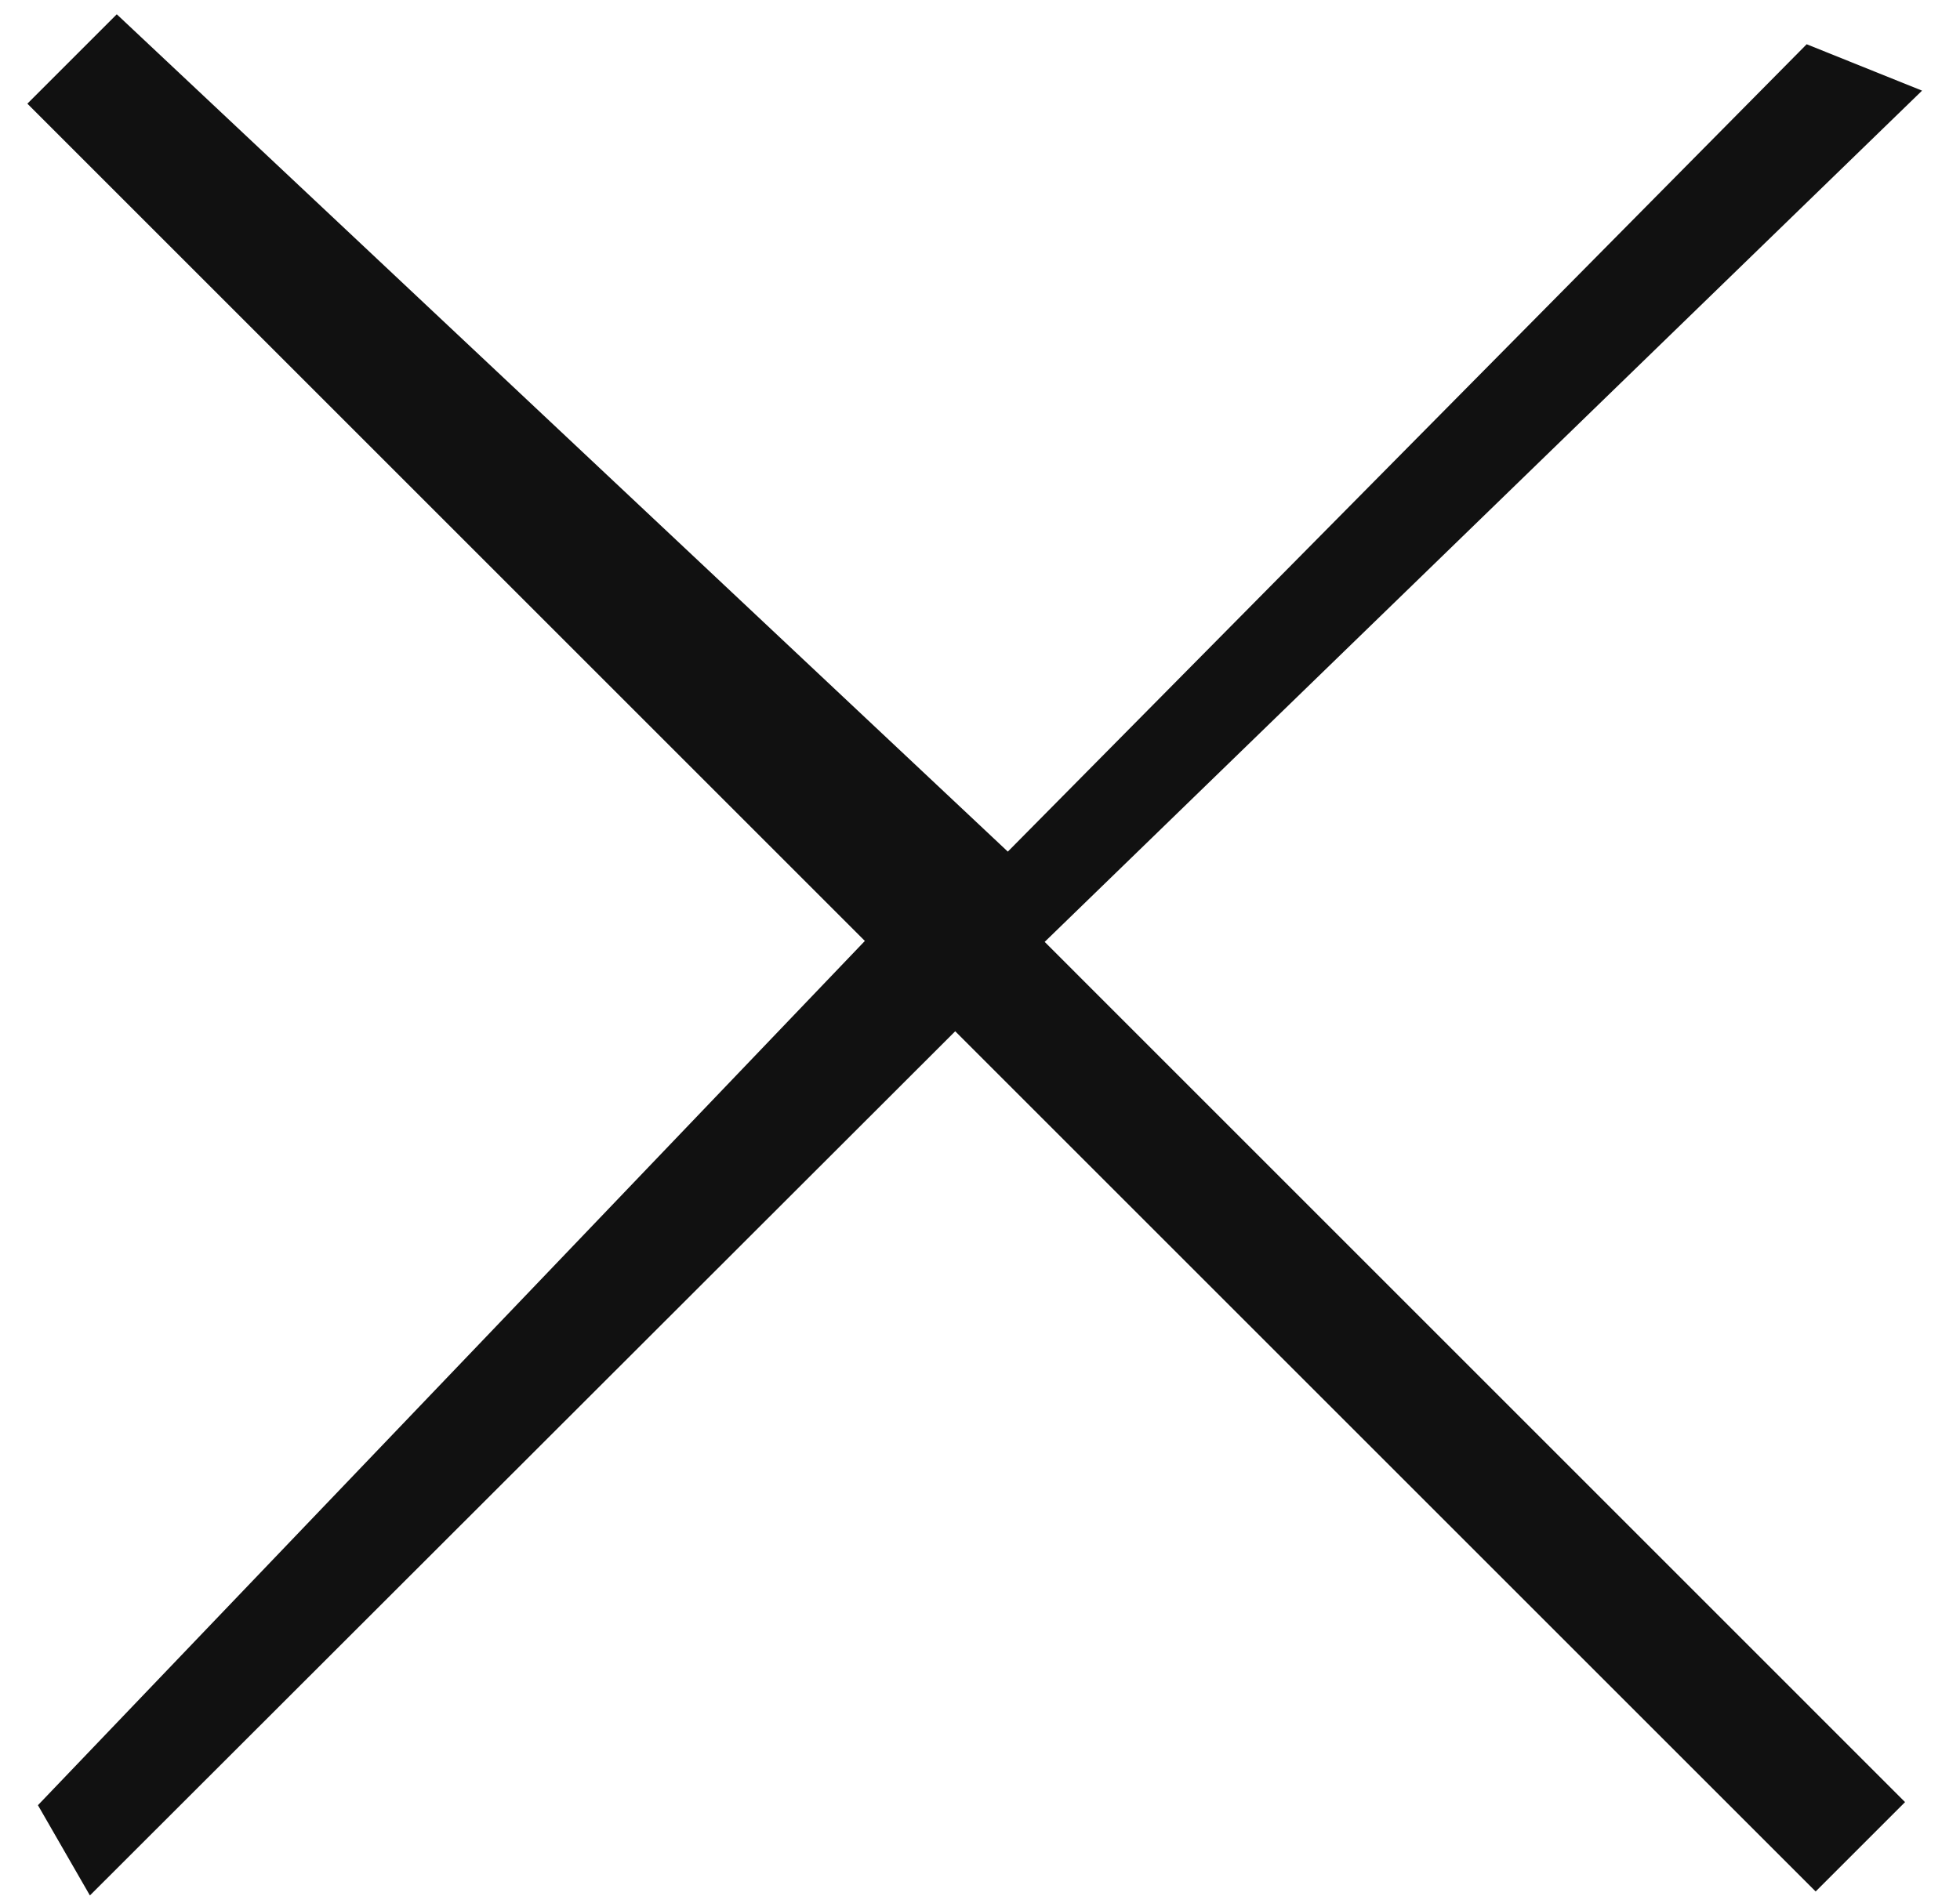 <svg xmlns="http://www.w3.org/2000/svg" width="31" height="30">
    <path fill="none" d="M0 0h30v30H0V0z"/>
    <path fill-rule="evenodd" fill="#111" d="m30.131 28.51-1.414 1.414-13.609-13.609L1.422 29.987.6 28.559l13.079-13.673L.433 1.64 1.847.226 15.94 13.473 28.575.7l1.825.734-13.877 13.467L30.131 28.51z"/>
</svg>
